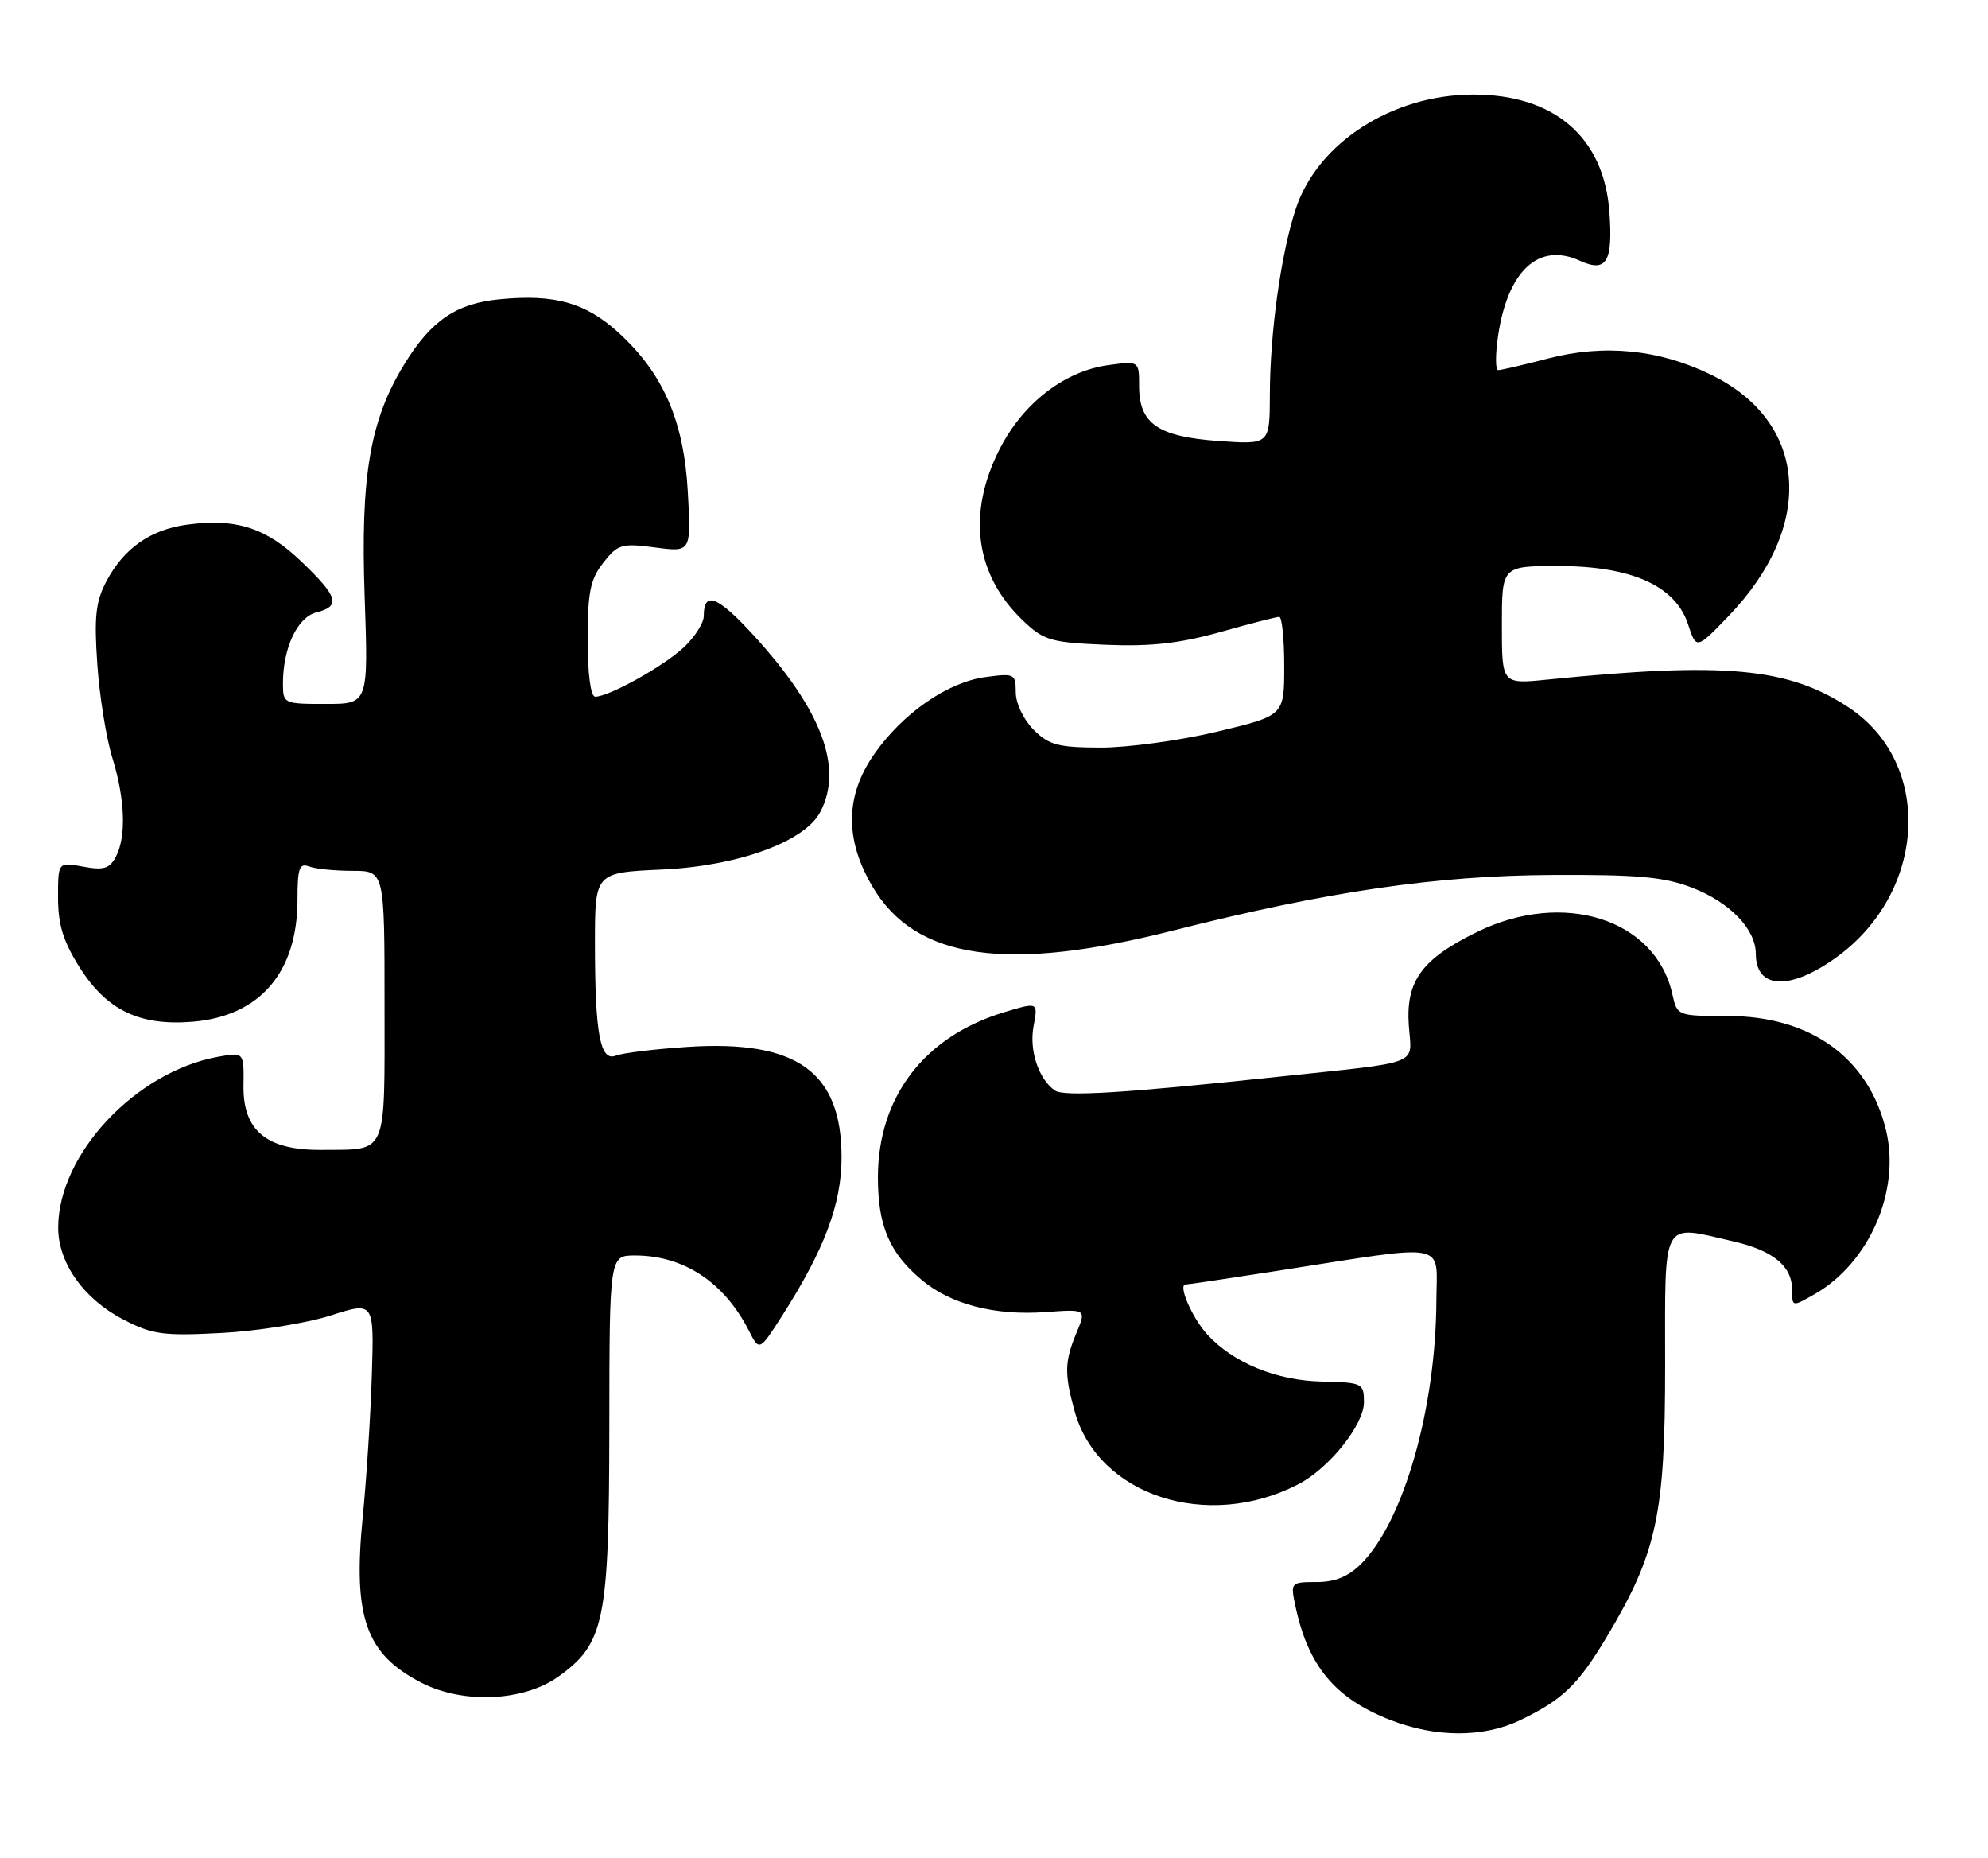 <?xml version="1.0" encoding="UTF-8" standalone="no"?>
<!DOCTYPE svg PUBLIC "-//W3C//DTD SVG 1.1//EN" "http://www.w3.org/Graphics/SVG/1.1/DTD/svg11.dtd" >
<svg xmlns="http://www.w3.org/2000/svg" xmlns:xlink="http://www.w3.org/1999/xlink" version="1.1" viewBox="0 0 274 256">
 <g >
 <path fill="currentColor"
d=" M 209.50 237.04 C 215.32 234.26 217.48 232.20 221.41 225.63 C 228.37 213.99 229.50 208.75 229.50 188.25 C 229.50 167.59 228.86 168.75 238.99 171.08 C 244.39 172.33 247.00 174.48 247.00 177.71 C 247.00 180.11 247.00 180.11 250.14 178.31 C 257.65 173.99 261.95 164.11 259.95 155.77 C 257.55 145.77 249.56 140.00 238.12 140.00 C 231.22 140.00 231.15 139.97 230.51 137.05 C 228.23 126.65 215.51 122.58 203.58 128.42 C 195.97 132.14 193.75 135.18 194.17 141.28 C 194.56 146.93 196.33 146.23 176.00 148.39 C 154.93 150.63 146.64 151.14 145.40 150.27 C 143.14 148.69 141.83 144.74 142.45 141.43 C 143.08 138.07 143.08 138.07 138.44 139.47 C 127.40 142.79 121.00 151.15 121.00 162.25 C 121.00 168.91 122.58 172.63 127.01 176.35 C 131.02 179.73 137.09 181.31 144.11 180.80 C 149.73 180.39 149.73 180.39 148.37 183.66 C 146.72 187.61 146.68 189.30 148.12 194.48 C 151.34 206.09 166.42 211.01 178.95 204.52 C 183.18 202.34 188.00 196.31 187.99 193.22 C 187.98 190.59 187.79 190.50 182.19 190.37 C 175.88 190.23 169.94 187.78 166.36 183.85 C 164.29 181.56 162.32 177.00 163.41 177.00 C 163.71 177.00 169.48 176.14 176.23 175.09 C 200.06 171.38 198.01 170.98 197.97 179.27 C 197.89 194.14 193.46 209.63 187.61 215.48 C 185.84 217.25 184.01 218.00 181.47 218.00 C 177.90 218.00 177.85 218.06 178.53 221.25 C 180.28 229.56 183.98 234.02 191.61 237.00 C 197.88 239.45 204.44 239.46 209.50 237.04 Z  M 76.93 231.05 C 83.32 226.50 83.95 223.40 83.98 196.75 C 84.00 173.00 84.00 173.00 87.53 173.00 C 94.23 173.00 99.81 176.68 103.21 183.35 C 104.66 186.20 104.66 186.20 107.77 181.35 C 113.63 172.19 115.98 165.95 115.99 159.50 C 116.00 147.69 109.83 143.27 94.74 144.26 C 90.21 144.56 85.77 145.10 84.89 145.46 C 82.72 146.33 82.00 142.48 82.00 129.99 C 82.00 120.24 82.00 120.24 91.25 119.82 C 101.63 119.35 110.85 116.02 113.03 111.94 C 116.28 105.86 113.28 97.85 103.92 87.60 C 98.91 82.12 97.00 81.37 97.00 84.87 C 97.00 85.84 95.76 87.79 94.25 89.20 C 91.46 91.81 83.94 96.00 82.04 96.00 C 81.41 96.00 81.00 92.91 81.00 88.13 C 81.00 81.59 81.36 79.81 83.16 77.53 C 85.15 74.99 85.69 74.83 90.29 75.44 C 95.26 76.10 95.26 76.10 94.80 67.80 C 94.26 57.95 91.38 51.38 85.14 45.74 C 80.65 41.69 76.40 40.51 68.87 41.24 C 62.90 41.81 59.46 44.14 55.78 50.10 C 51.00 57.83 49.67 65.57 50.26 82.25 C 50.77 97.00 50.77 97.00 44.89 97.00 C 39.08 97.00 39.00 96.96 39.00 94.15 C 39.00 89.28 41.00 85.04 43.60 84.39 C 47.00 83.53 46.62 82.25 41.54 77.38 C 36.67 72.72 32.56 71.39 25.77 72.30 C 20.75 72.98 17.08 75.54 14.68 80.07 C 13.19 82.88 12.96 84.95 13.41 91.50 C 13.71 95.90 14.64 101.71 15.48 104.41 C 17.25 110.14 17.43 115.32 15.95 118.10 C 15.09 119.70 14.25 119.95 11.45 119.42 C 8.00 118.78 8.00 118.78 8.00 123.69 C 8.00 127.44 8.72 129.74 11.01 133.36 C 14.73 139.22 19.27 141.39 26.56 140.79 C 35.82 140.02 41.00 133.99 41.00 123.99 C 41.00 119.66 41.26 118.89 42.58 119.39 C 43.45 119.73 46.15 120.00 48.58 120.00 C 53.00 120.00 53.00 120.00 53.00 138.53 C 53.00 159.55 53.51 158.37 44.33 158.45 C 36.77 158.52 33.48 155.81 33.56 149.61 C 33.63 144.98 33.63 144.98 30.06 145.62 C 18.71 147.68 8.08 159.00 8.02 169.10 C 7.99 173.99 11.52 178.99 17.01 181.83 C 21.00 183.90 22.49 184.10 30.50 183.68 C 35.45 183.42 42.21 182.34 45.53 181.28 C 51.56 179.35 51.56 179.35 51.25 189.42 C 51.08 194.97 50.51 203.81 49.99 209.08 C 48.62 222.93 50.44 227.98 58.18 231.92 C 63.90 234.82 72.17 234.44 76.93 231.05 Z  M 252.95 132.03 C 265.56 123.05 266.52 105.24 254.81 97.49 C 246.49 91.99 237.70 91.18 213.25 93.65 C 207.00 94.28 207.00 94.28 207.00 86.14 C 207.00 78.00 207.00 78.00 214.79 78.00 C 224.84 78.00 230.92 80.72 232.65 86.00 C 233.80 89.50 233.80 89.50 238.19 84.95 C 250.27 72.44 249.24 58.15 235.80 51.62 C 228.62 48.13 221.09 47.39 213.36 49.40 C 209.98 50.28 206.89 51.00 206.49 51.00 C 206.10 51.00 206.09 48.86 206.48 46.25 C 207.82 37.27 212.09 33.35 217.73 35.92 C 221.41 37.60 222.32 36.12 221.82 29.23 C 221.08 18.90 214.22 13.00 203.00 13.03 C 191.86 13.06 181.57 19.70 178.58 28.81 C 176.55 34.97 175.04 45.81 175.02 54.38 C 175.00 61.27 175.00 61.27 167.97 60.77 C 159.59 60.17 157.00 58.38 157.00 53.21 C 157.00 49.74 157.00 49.74 152.83 50.30 C 146.73 51.11 140.99 55.54 137.75 61.94 C 133.25 70.81 134.41 79.23 140.98 85.50 C 143.87 88.26 144.80 88.53 152.41 88.85 C 158.60 89.11 162.57 88.66 168.16 87.10 C 172.27 85.94 175.94 85.00 176.31 85.00 C 176.69 85.00 177.00 88.06 177.00 91.80 C 177.00 98.61 177.00 98.61 167.75 100.82 C 162.66 102.04 155.44 103.02 151.70 103.02 C 145.83 103.00 144.57 102.67 142.45 100.55 C 141.07 99.16 140.00 96.92 140.00 95.41 C 140.00 92.85 139.82 92.76 135.83 93.30 C 130.63 93.99 124.48 98.24 120.53 103.86 C 116.49 109.62 116.39 115.61 120.24 122.15 C 126.15 132.22 138.70 134.05 161.74 128.21 C 182.96 122.84 197.98 120.64 214.00 120.57 C 225.77 120.51 229.39 120.84 233.24 122.33 C 238.42 124.33 242.00 128.05 242.00 131.43 C 242.00 136.28 246.63 136.54 252.95 132.03 Z "/>
</g>
</svg>